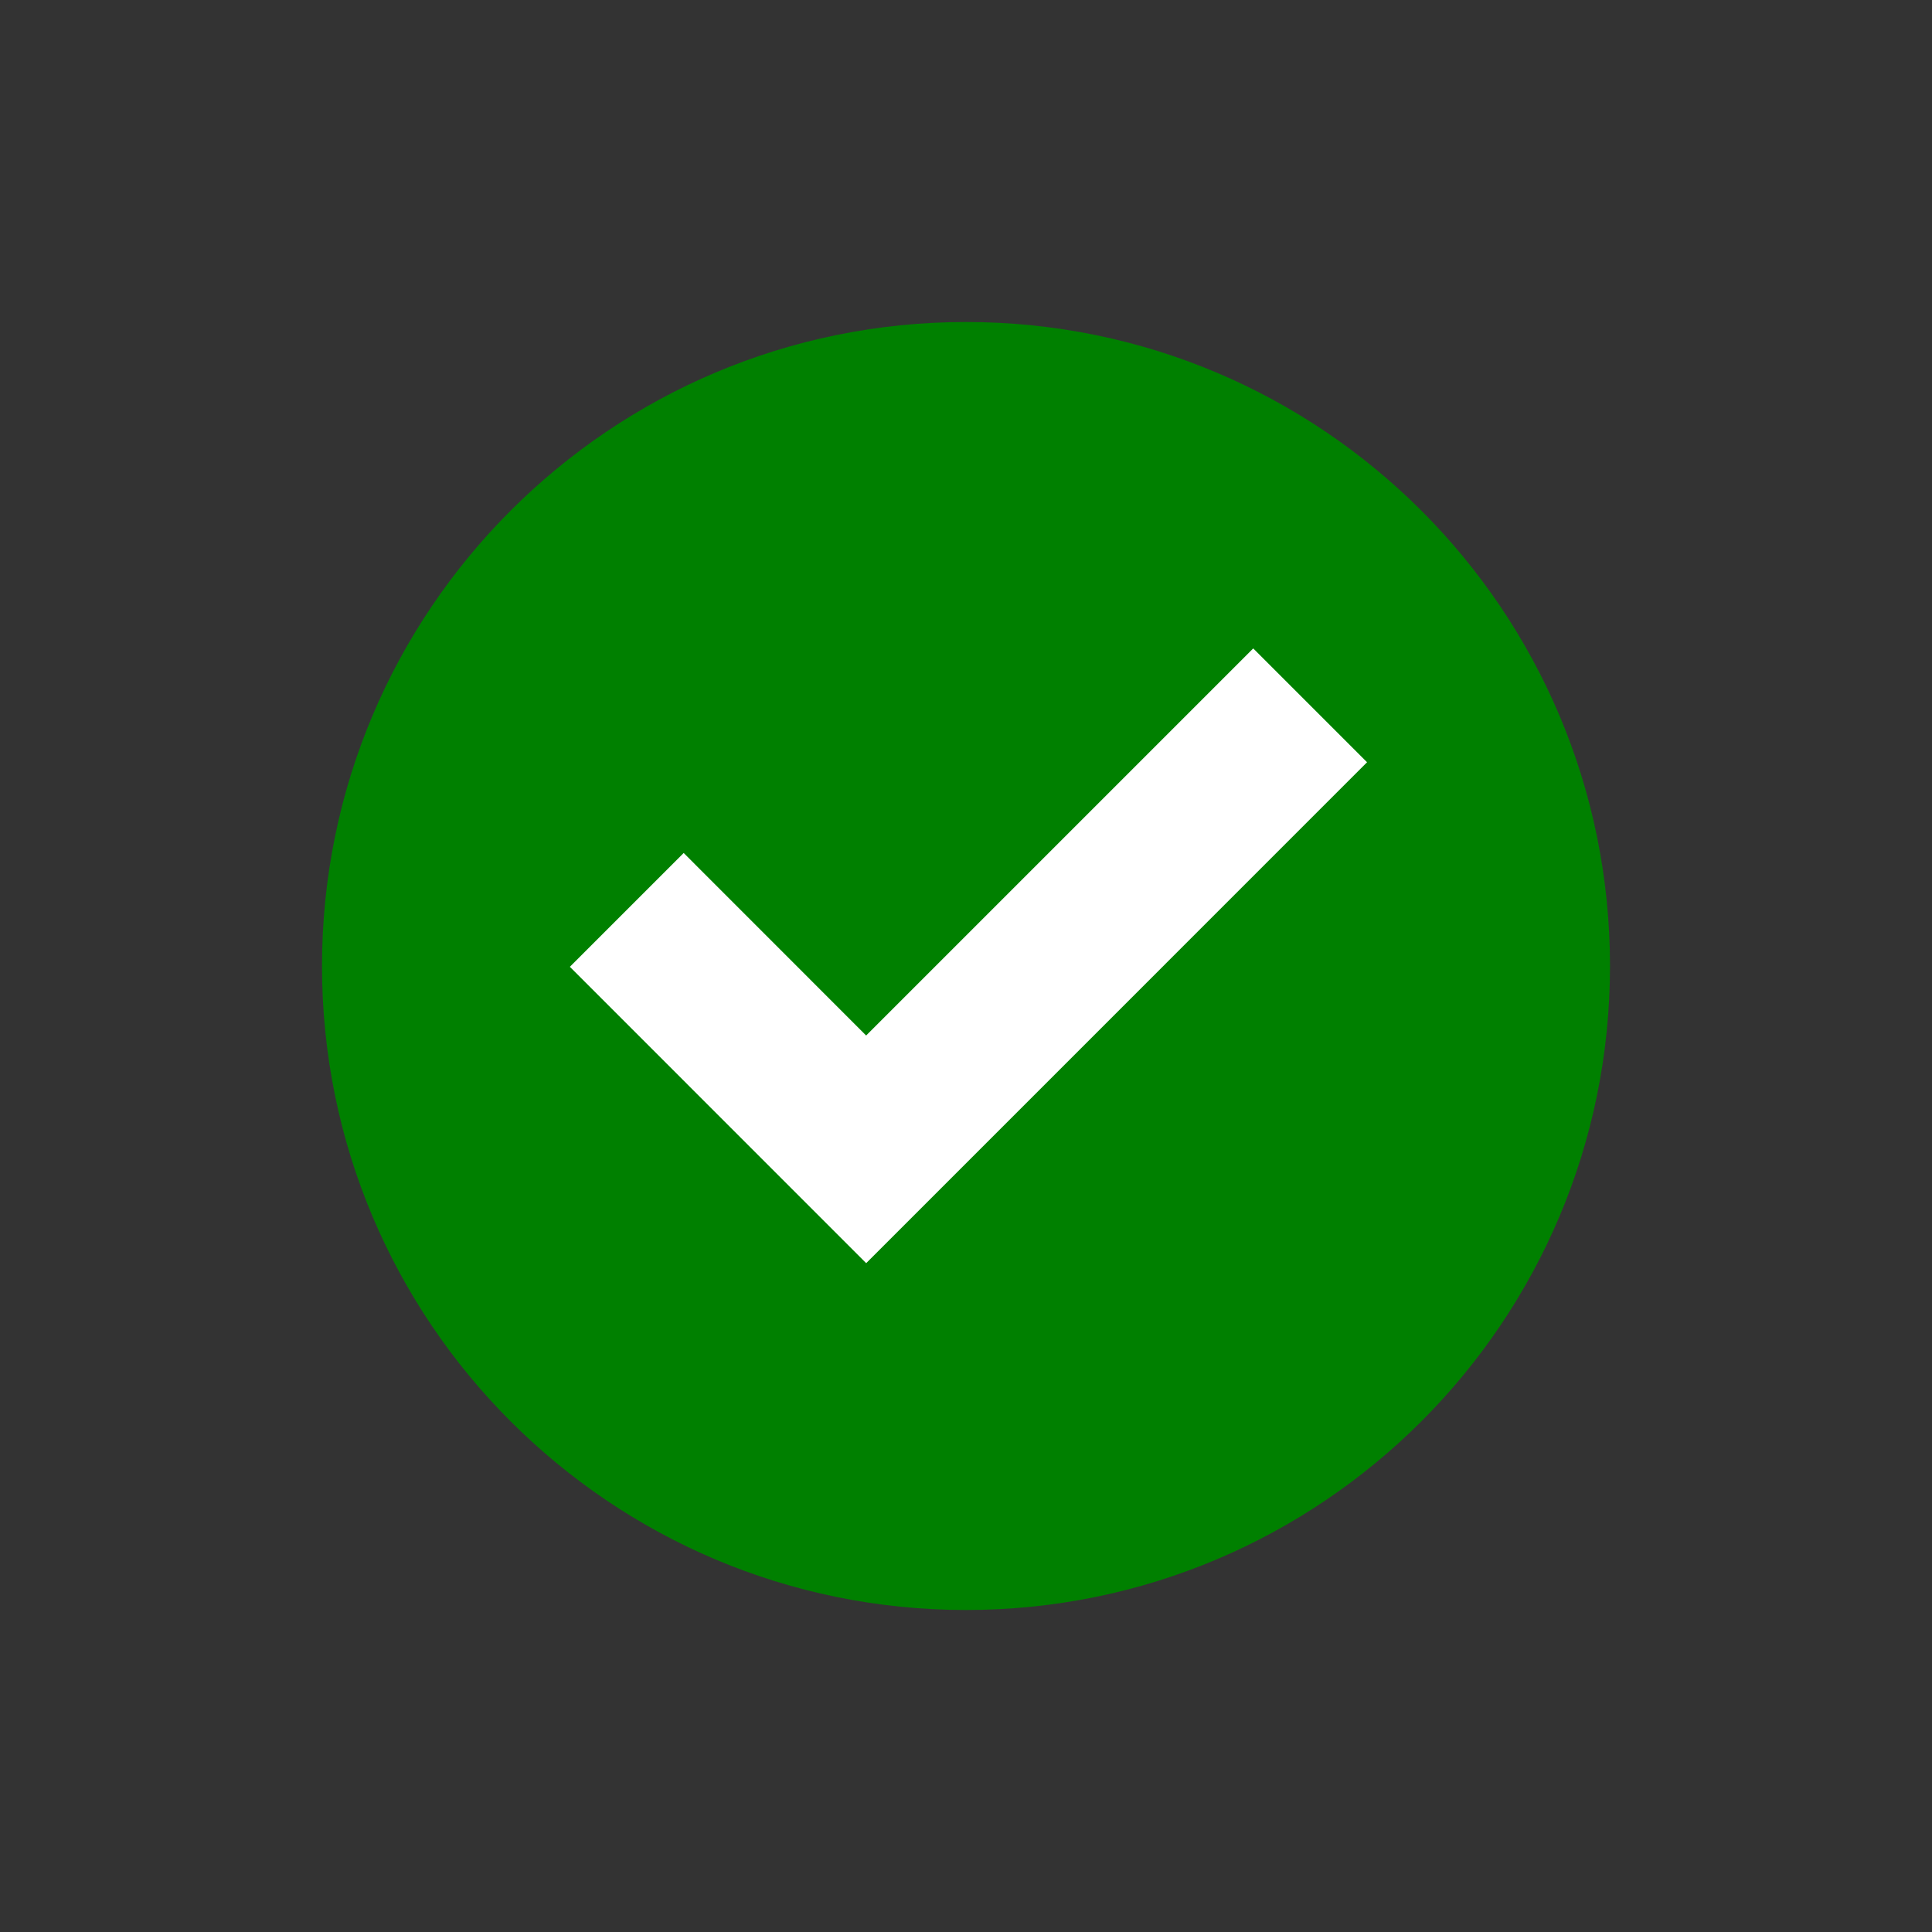 
<svg width="36" height="36" viewBox="0 0 48 48" version="1.1"
		xmlns="http://www.w3.org/2000/svg"
		xmlns:xlink="http://www.w3.org/1999/xlink">
	<rect x="0" y="0" width="48" height="48" fill="#333333" stroke="none"/>
	<defs>
		<linearGradient id="grad" gradientUnits="userSpaceOnUse">
			<stop offset="0" stop-color="#008000" />
		</linearGradient>
	</defs>

	<circle fill="#fff" cx="24" cy="24" r="15" />

	<path fill="url(#grad)" transform="translate(8 8)"
			d="M16,0C7.164,0,0,7.164,0,16s7.164,16,16,16s16-7.164,16-16S24.836,0,16,0z M13.52,23.383 L6.158,16.02l2.828-2.828l4.533,4.535l9.617-9.617l2.828,2.828L13.52,23.383z" />
</svg>

